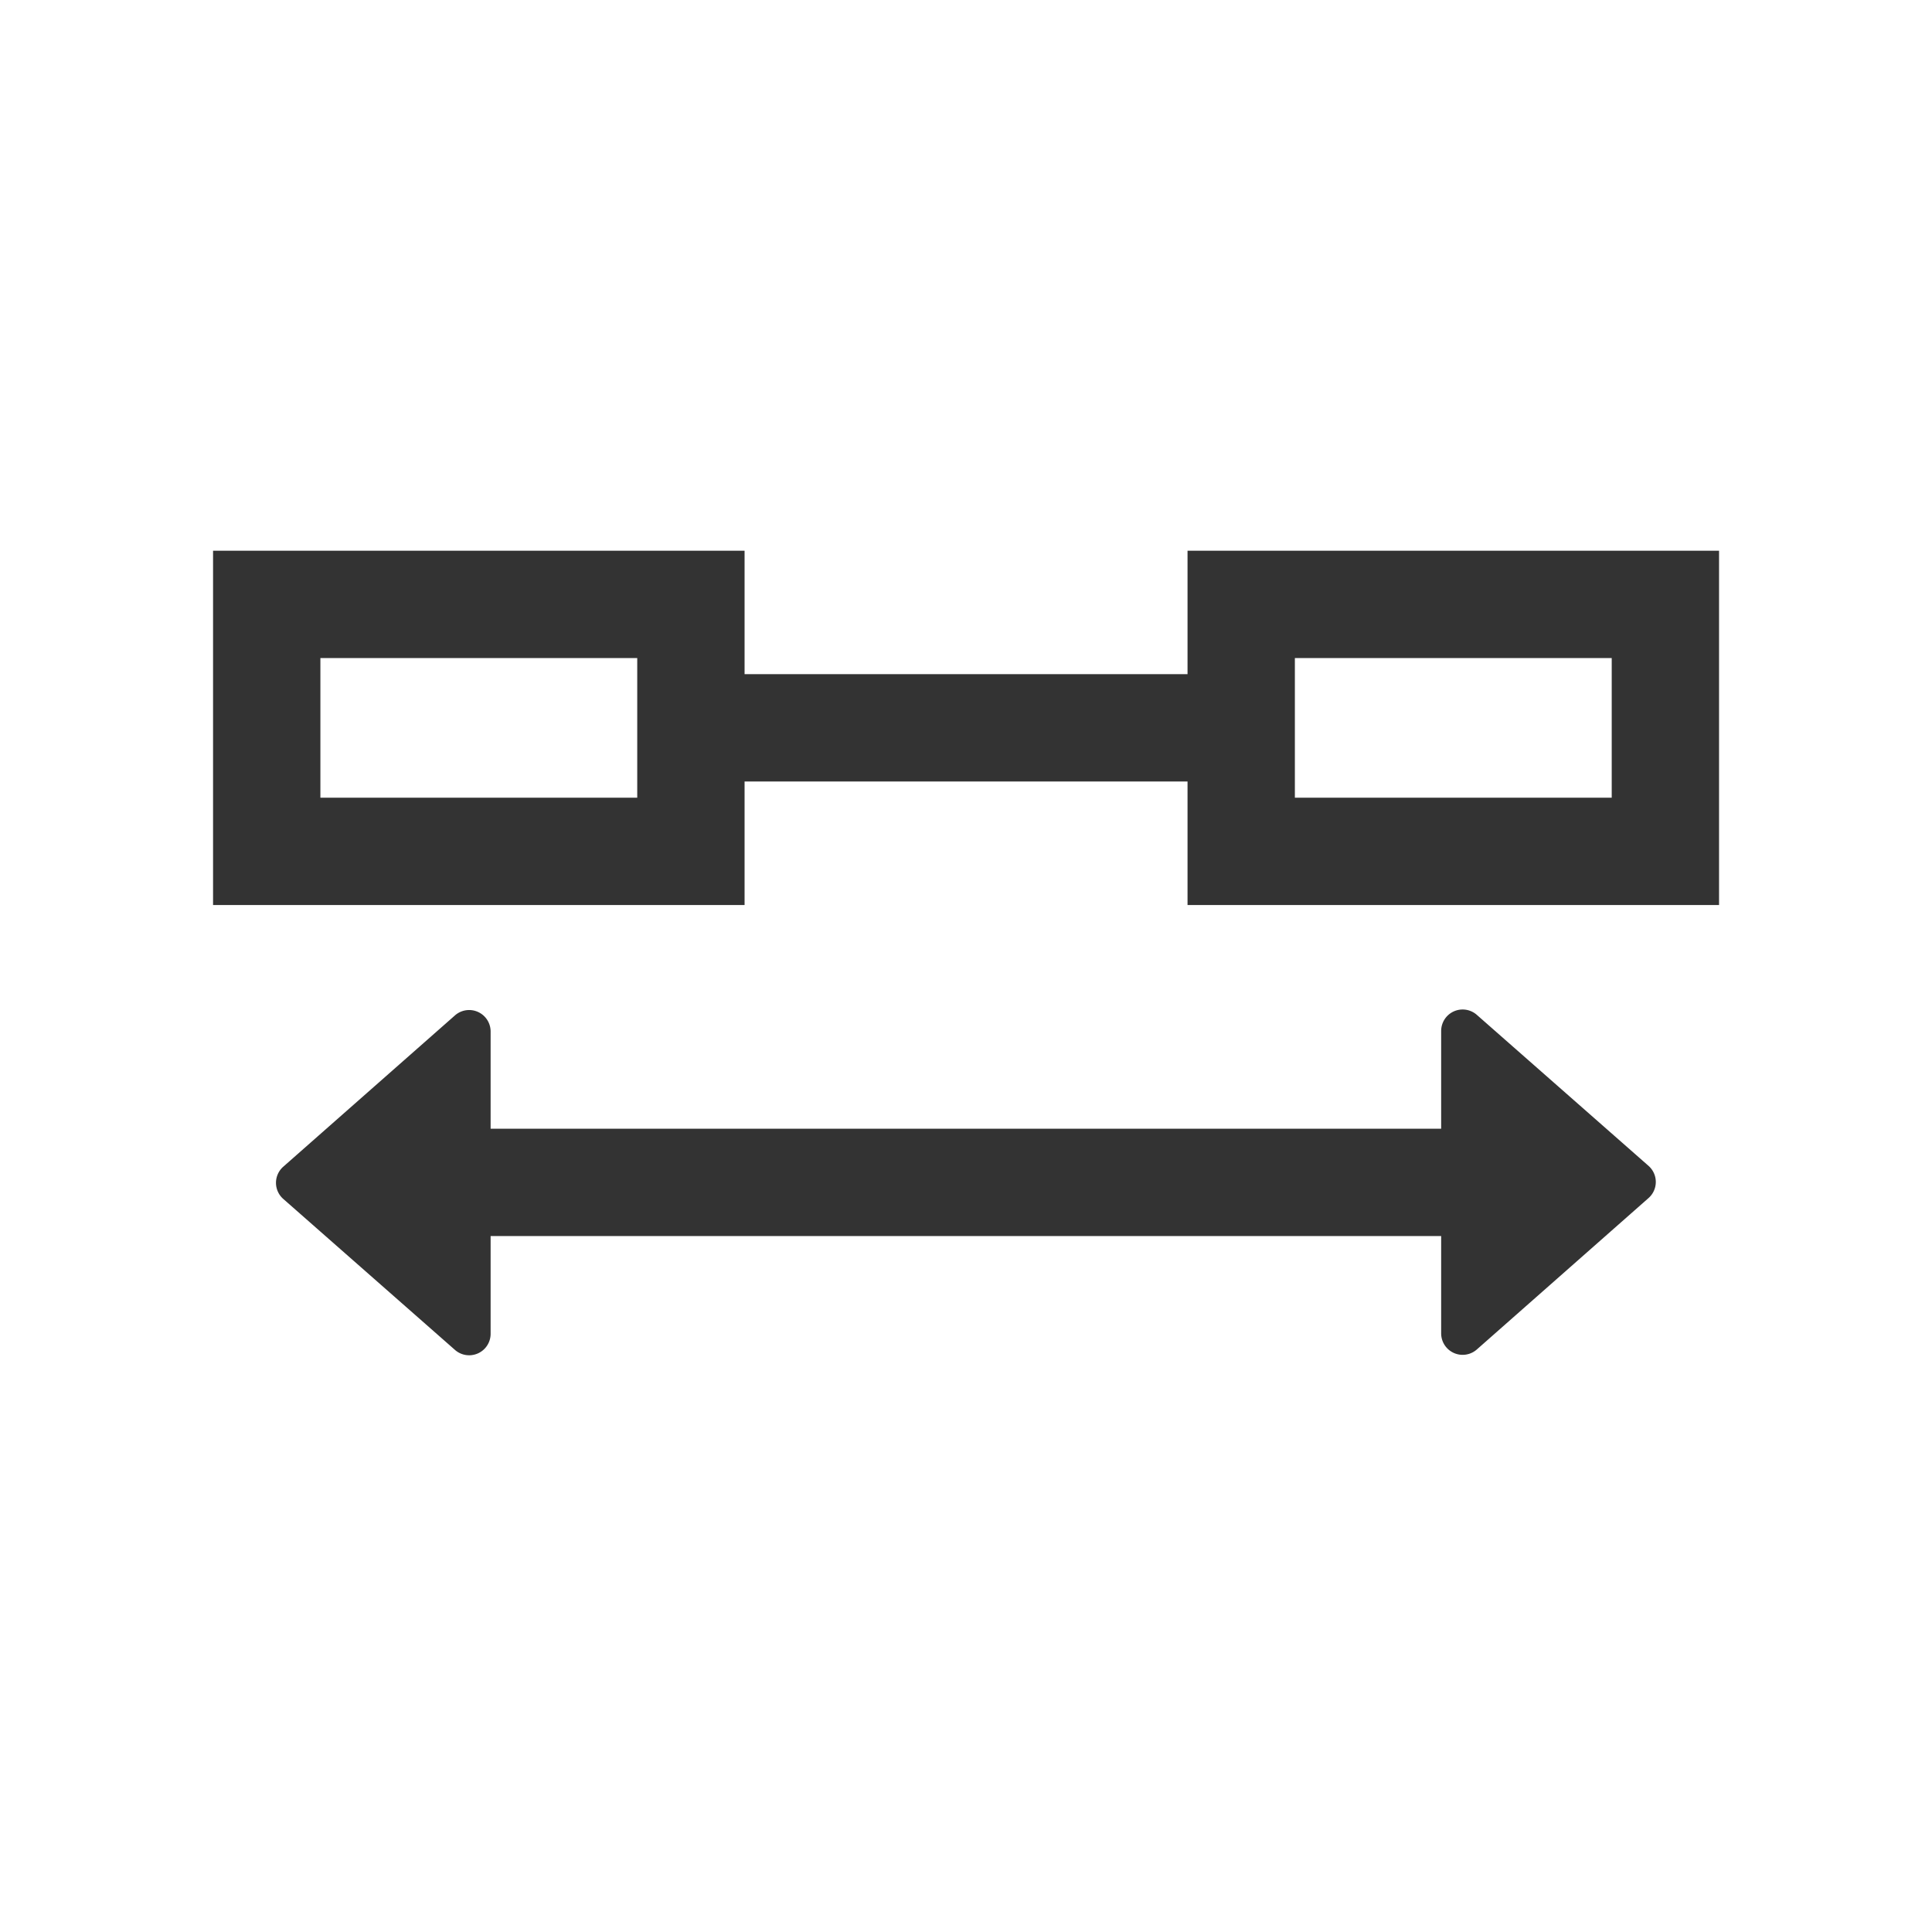 <svg xmlns="http://www.w3.org/2000/svg" width="18" height="18" viewBox="0 0 18 18">
  <defs>
    <style>
      .cls-1 {
        fill: #fff;
        stroke: #707070;
        opacity: 0;
      }

      .cls-2, .cls-5 {
        fill: none;
      }

      .cls-2 {
        stroke: #333;
      }

      .cls-3 {
        fill: #333;
      }

      .cls-4 {
        stroke: none;
      }
    </style>
  </defs>
  <g id="组_19969" data-name="组 19969" transform="translate(15759 18127)">
    <g id="矩形_12194" data-name="矩形 12194" class="cls-1" transform="translate(-15759 -18127)">
      <rect class="cls-4" width="18" height="18"/>
      <rect class="cls-5" x="0.5" y="0.5" width="17" height="17"/>
    </g>
    <g id="组_17466" data-name="组 17466" transform="translate(-15757.015 -18121.869)">
      <g id="组_17461" data-name="组 17461" transform="translate(0)">
        <g id="矩形_12192" data-name="矩形 12192" class="cls-2" transform="translate(9.079)">
          <rect class="cls-4" width="4.952" height="3.301" rx="0.5"/>
          <rect class="cls-5" x="0.5" y="0.5" width="3.952" height="2.301"/>
        </g>
        <g id="矩形_12195" data-name="矩形 12195" class="cls-2" transform="translate(0)">
          <rect class="cls-4" width="4.952" height="3.301" rx="0.5"/>
          <rect class="cls-5" x="0.5" y="0.5" width="3.952" height="2.301"/>
        </g>
      </g>
      <g id="组_17460" data-name="组 17460" transform="translate(13.481 4.008) rotate(90)">
        <rect id="矩形_12193" data-name="矩形 12193" class="cls-3" width="1" height="10.956" transform="translate(1.377 0.988)"/>
        <path id="多边形_118" data-name="多边形 118" class="cls-3" d="M1.7.17a.2.2,0,0,1,.3,0l1.41,1.6a.2.2,0,0,1-.15.332H.443a.2.2,0,0,1-.15-.332Z" transform="translate(3.731 12.997) rotate(180)"/>
        <path id="多边形_145" data-name="多边形 145" class="cls-3" d="M1.7.17a.2.2,0,0,1,.3,0l1.411,1.6a.2.2,0,0,1-.15.332H.443a.2.2,0,0,1-.15-.332Z" transform="translate(0.023 -0.063)"/>
      </g>
      <rect id="矩形_12196" data-name="矩形 12196" class="cls-3" width="1" height="5.08" transform="translate(9.556 1.15) rotate(90)"/>
    </g>
  </g>
</svg>
